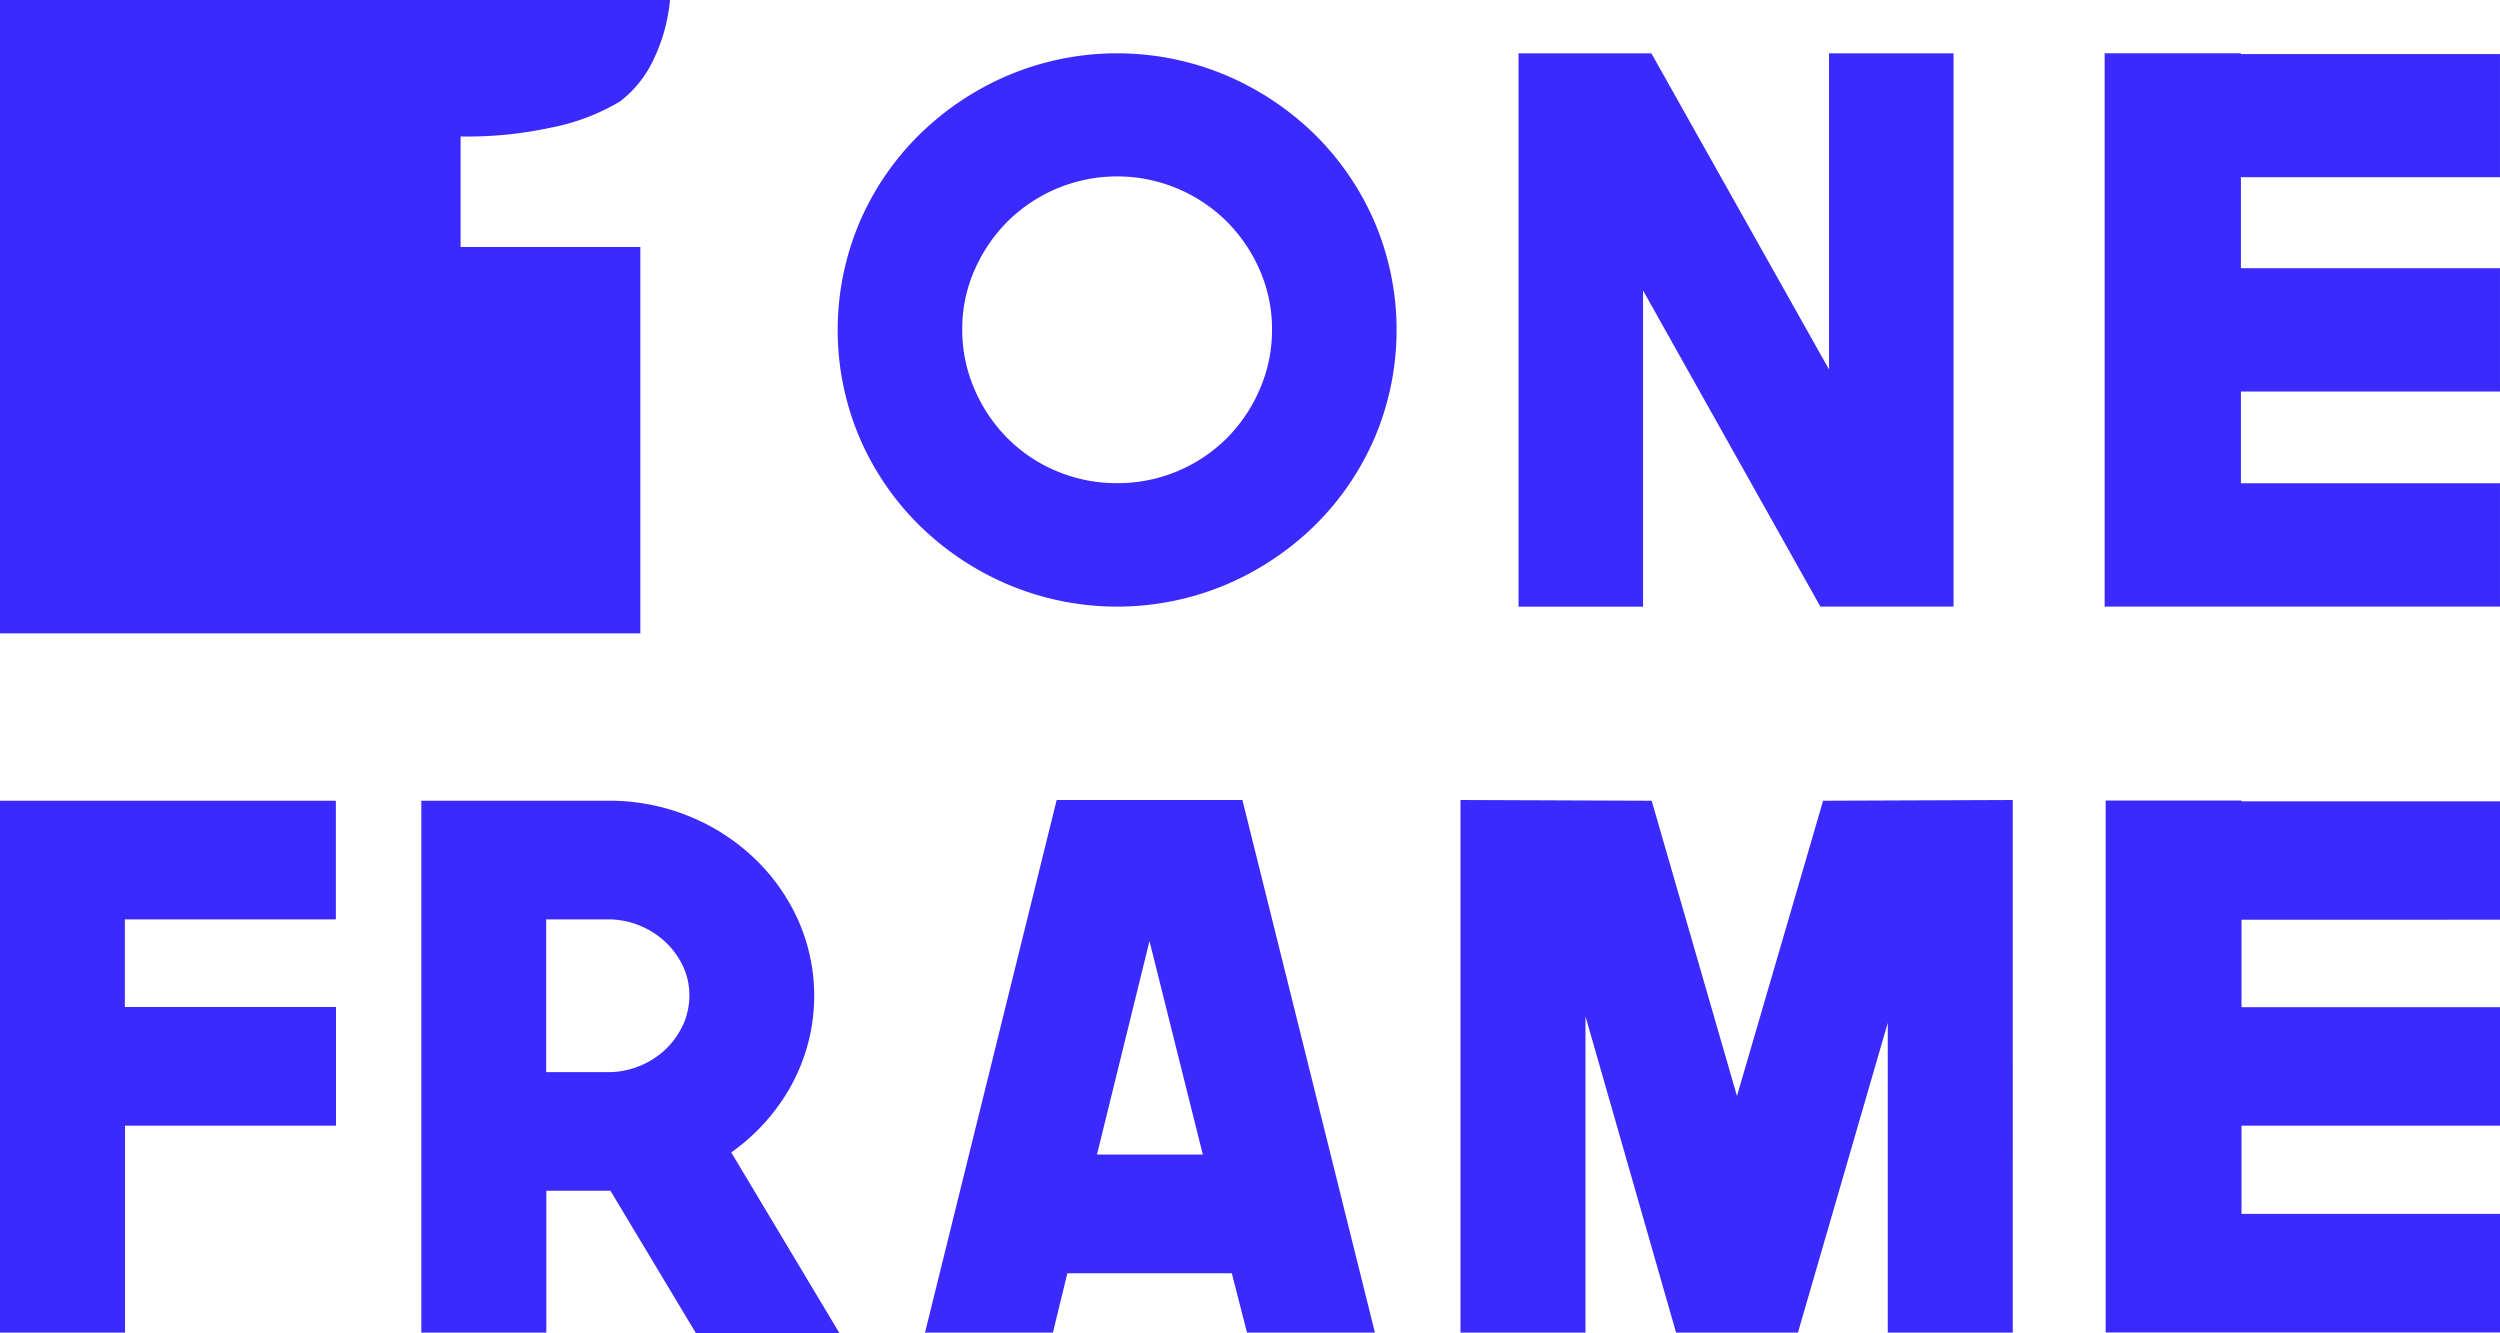 <svg xmlns="http://www.w3.org/2000/svg" width="150" height="80" viewBox="0 0 150 80">
  <g id="Logo" transform="translate(0)">
    <path id="Frame" d="M39.3,241.226h7.5V228.81h12.66v-7.119H46.791v-5.258h12.66v-7.119H39.3Zm47.5-14.874a11.19,11.19,0,0,0,.389-9.875,11.815,11.815,0,0,0-2.654-3.736,12.446,12.446,0,0,0-3.94-2.517,12.665,12.665,0,0,0-4.806-.911H64.579v31.912h7.5v-8.509h3.848l5.134,8.553h8.613l-6.5-10.854A12,12,0,0,0,86.8,226.352Zm-6.527-3.574a4.779,4.779,0,0,1-1.05,1.464,5.014,5.014,0,0,1-1.552.989,4.922,4.922,0,0,1-1.9.367h-3.7v-9.165h3.7a4.922,4.922,0,0,1,1.9.367,5.014,5.014,0,0,1,1.552.989,4.766,4.766,0,0,1,1.05,1.439,4.085,4.085,0,0,1,.389,1.763A4.322,4.322,0,0,1,80.278,222.778ZM102.7,209.27,94.8,241.226h7.675l.866-3.559h9.868l.912,3.559h7.675l-7.952-31.956Zm2.418,21.273,3.151-12.808,3.2,12.808Zm38.4-3.515L138.4,209.314l-11.471-.044v31.956h7.5V222.249l5.436,18.977h7.311l5.39-18.585v18.585h7.5V209.27l-11.379.044ZM189.3,216.462v-7.114H173.791V209.3H165.64v31.917H189.3v-7.114H173.791v-5.293H189.3V221.7H173.791v-5.248H189.3Z" transform="translate(-39.3 -161.27)" fill="#3a2afd"/>
    <g id="One" transform="translate(0 0)">
      <path id="Path_300" data-name="Path 300" d="M147.78,104.321a17.249,17.249,0,0,0-5.331,3.546,16.593,16.593,0,0,0-3.6,5.26,16.548,16.548,0,0,0,0,12.964,16.593,16.593,0,0,0,3.6,5.26,17.188,17.188,0,0,0,5.331,3.546,16.837,16.837,0,0,0,13.028,0,17.248,17.248,0,0,0,5.331-3.546,16.594,16.594,0,0,0,3.6-5.26,16.548,16.548,0,0,0,0-12.964,16.593,16.593,0,0,0-3.6-5.26,17.188,17.188,0,0,0-5.331-3.546,16.837,16.837,0,0,0-13.028,0Zm2.892,23.76a9.076,9.076,0,0,1-2.959-1.98,9.414,9.414,0,0,1-1.981-2.944,8.951,8.951,0,0,1-.731-3.577,8.691,8.691,0,0,1,.731-3.551,9.562,9.562,0,0,1,1.981-2.923,9.345,9.345,0,0,1,13.162,0,9.441,9.441,0,0,1,1.981,2.923,8.776,8.776,0,0,1,.731,3.551,8.882,8.882,0,0,1-.731,3.577,9.414,9.414,0,0,1-1.981,2.944,9.273,9.273,0,0,1-6.581,2.7A9.25,9.25,0,0,1,150.671,128.081Z" transform="translate(-87.266 -99.811)" fill="#3a2afd"/>
      <path id="Path_301" data-name="Path 301" d="M243.4,136.209v-33.2h-7.471v18.969L225.27,103.01H217.3v33.2h7.471V117.24l10.641,18.969Z" transform="translate(-126.188 -99.811)" fill="#3a2afd"/>
      <path id="Path_302" data-name="Path 302" d="M309.7,110.454v-7.4H294.151v-.046H285.98v33.2H309.7v-7.4H294.156v-5.505H309.7v-7.4H294.156v-5.459H309.7v.005Z" transform="translate(-159.701 -99.811)" fill="#3a2afd"/>
      <path id="Path_303" data-name="Path 303" d="M66.936,111.556v-6.628a23.509,23.509,0,0,0,5.346-.515,12.925,12.925,0,0,0,4.214-1.582,6.792,6.792,0,0,0,2.079-2.653A10.392,10.392,0,0,0,79.5,96.74H39.3v38H77.721V111.561H66.936Z" transform="translate(-39.3 -96.74)" fill="#3a2afd"/>
    </g>
  </g>
</svg>
